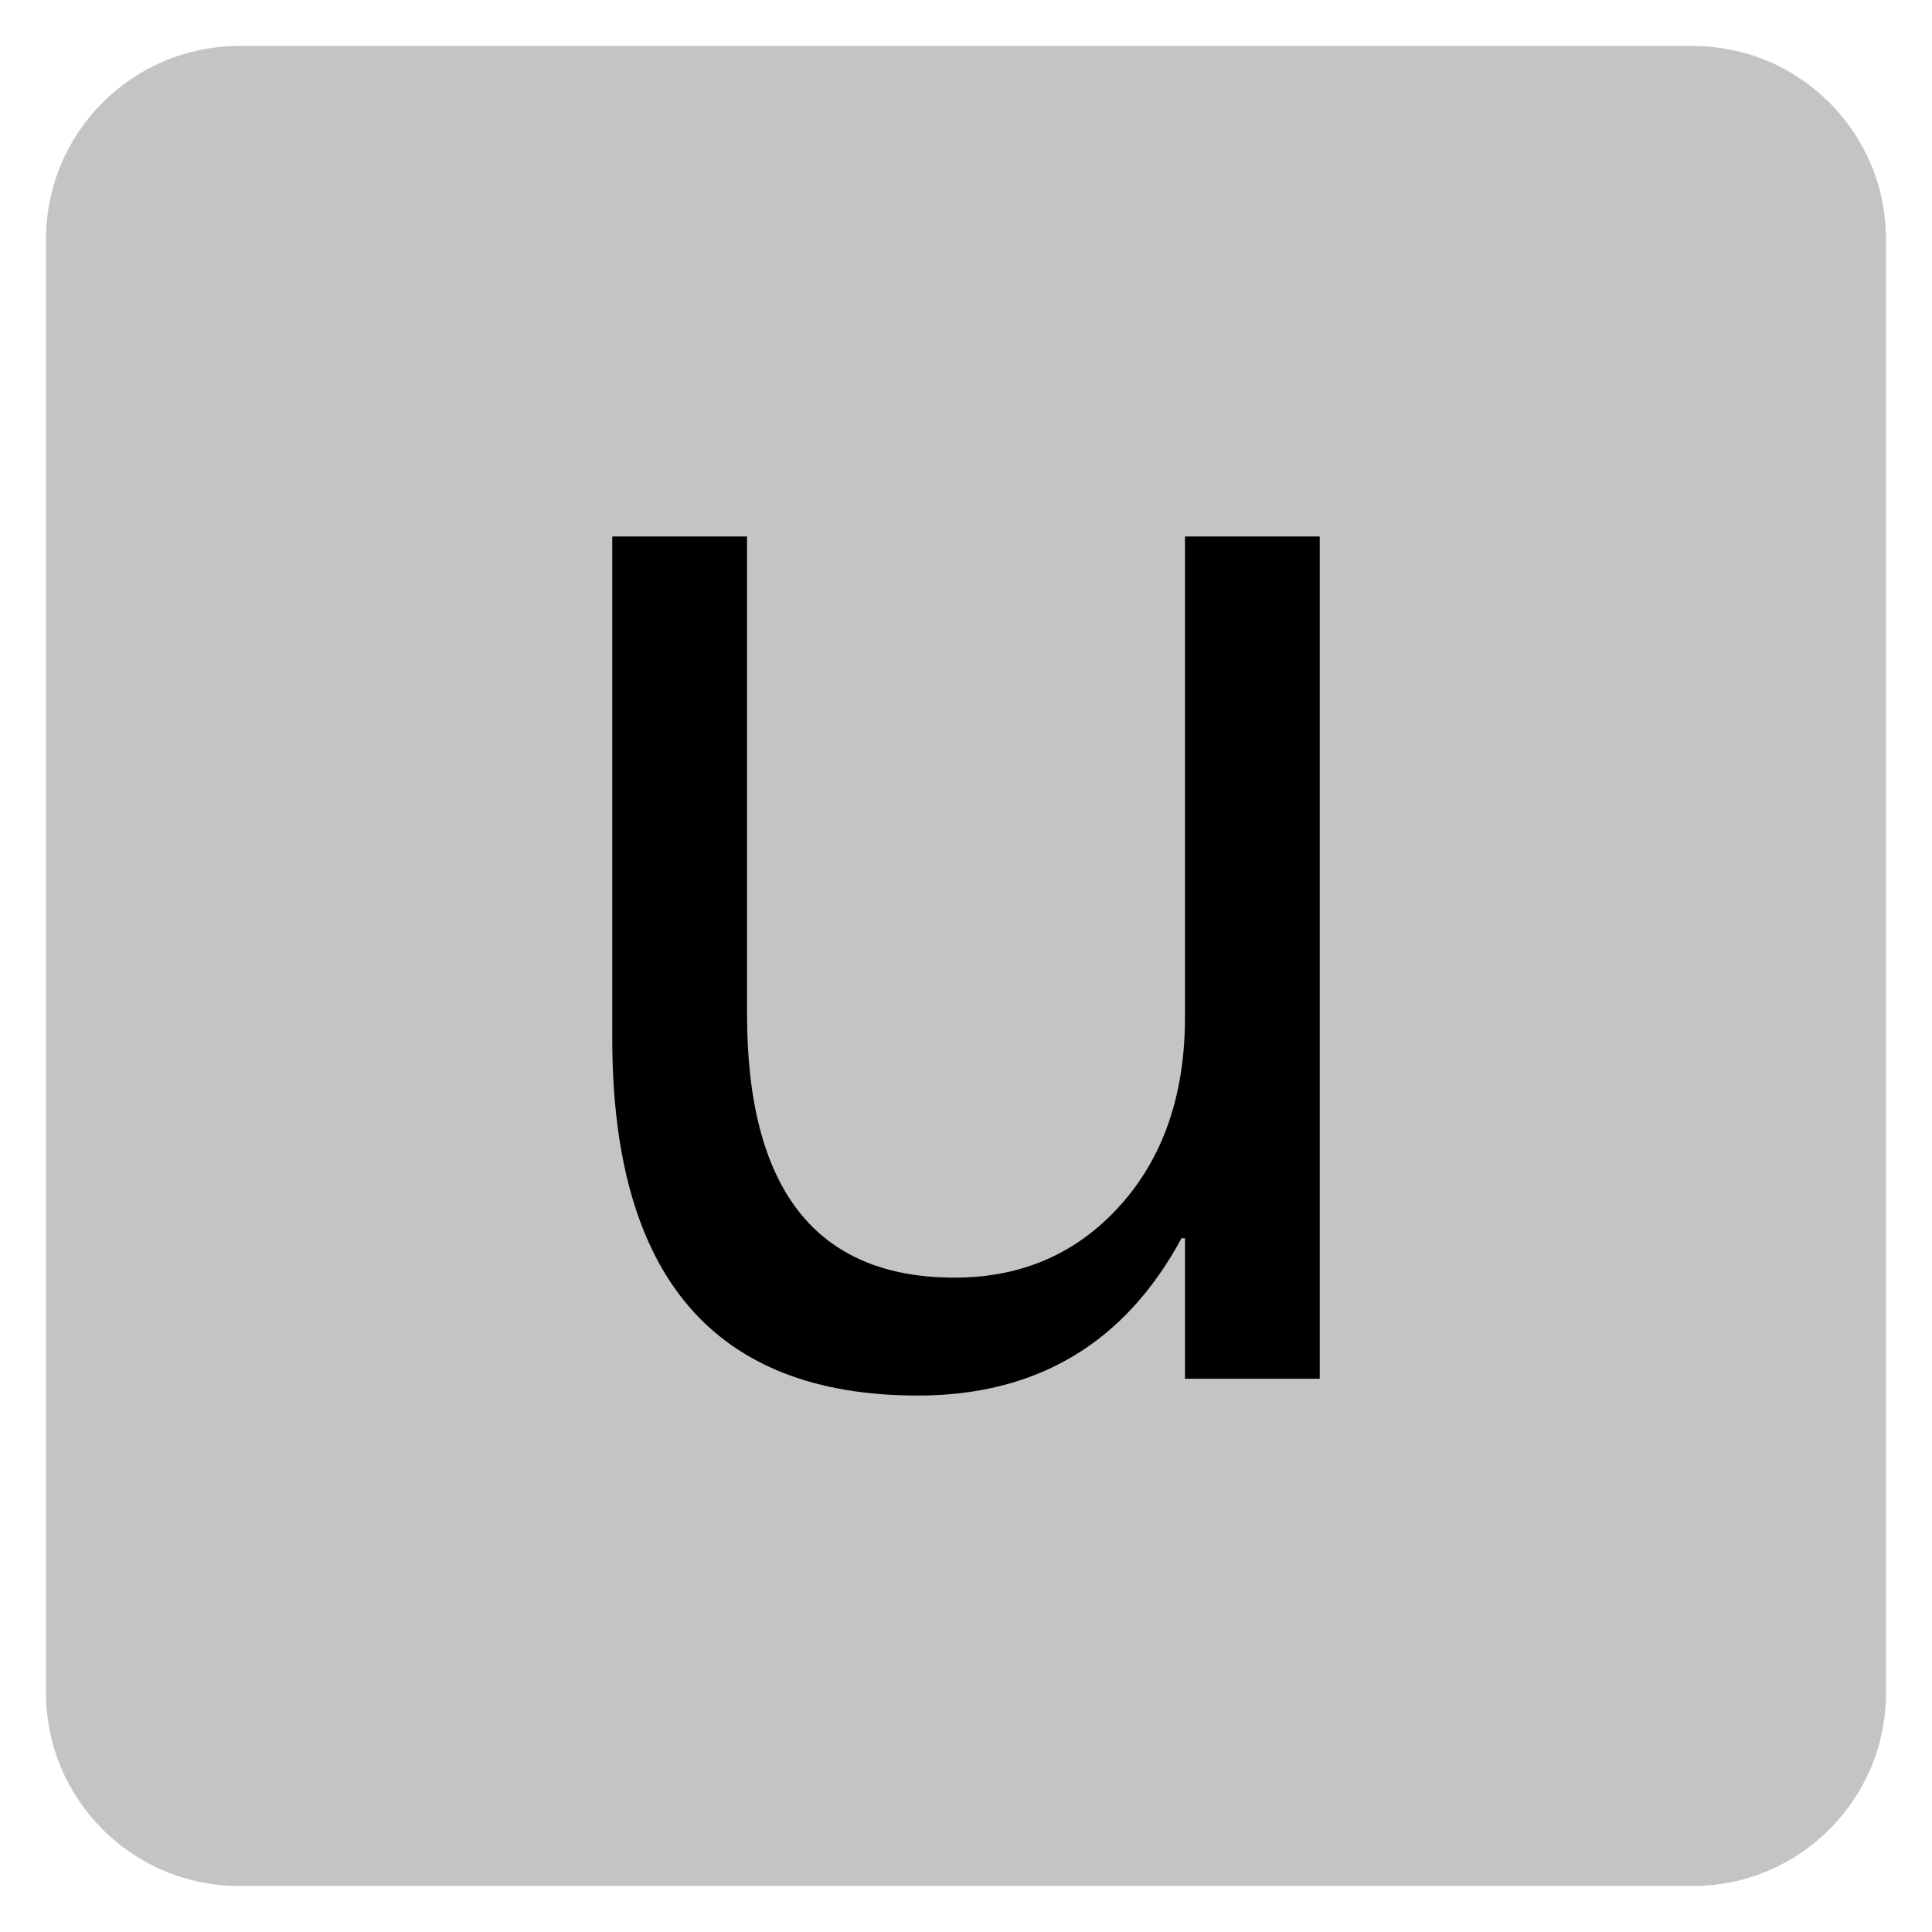﻿<?xml version="1.0" encoding="utf-8"?>
<!DOCTYPE svg PUBLIC "-//W3C//DTD SVG 1.1//EN" "http://www.w3.org/Graphics/SVG/1.1/DTD/svg11.dtd">
<svg xmlns="http://www.w3.org/2000/svg" xmlns:xlink="http://www.w3.org/1999/xlink" version="1.1" baseProfile="full" width="420" height="420" viewBox="0 0 420.00 420.00" enable-background="new 0 0 420.00 420.00" xml:space="preserve">
	<path fill="#C4C4C4" fill-opacity="1" stroke-width="10" stroke-linejoin="round" d="M 52,10L 368,10C 391.196,10 410,28.804 410,52L 410,368C 410,391.196 391.196,410 368,410L 52,410C 28.804,410 10,391.196 10,368L 10,52C 10,28.804 28.804,10 52,10 Z "/>
	<g>
		<path fill="#000000" fill-opacity="1" stroke-linejoin="round" d="M 286.901,299.718L 257.606,299.718L 257.606,269.164L 256.862,269.164C 244.541,291.975 225.43,303.38 199.529,303.38C 155.242,303.38 133.099,277.479 133.099,225.678L 133.099,116.62L 162.394,116.62L 162.394,220.357C 162.394,258.616 177.443,277.746 207.54,277.746C 222.111,277.746 234.098,272.521 243.501,262.069C 252.904,251.617 257.606,237.961 257.606,221.1L 257.606,116.62L 286.901,116.62L 286.901,299.718 Z "/>
	</g>
</svg>
